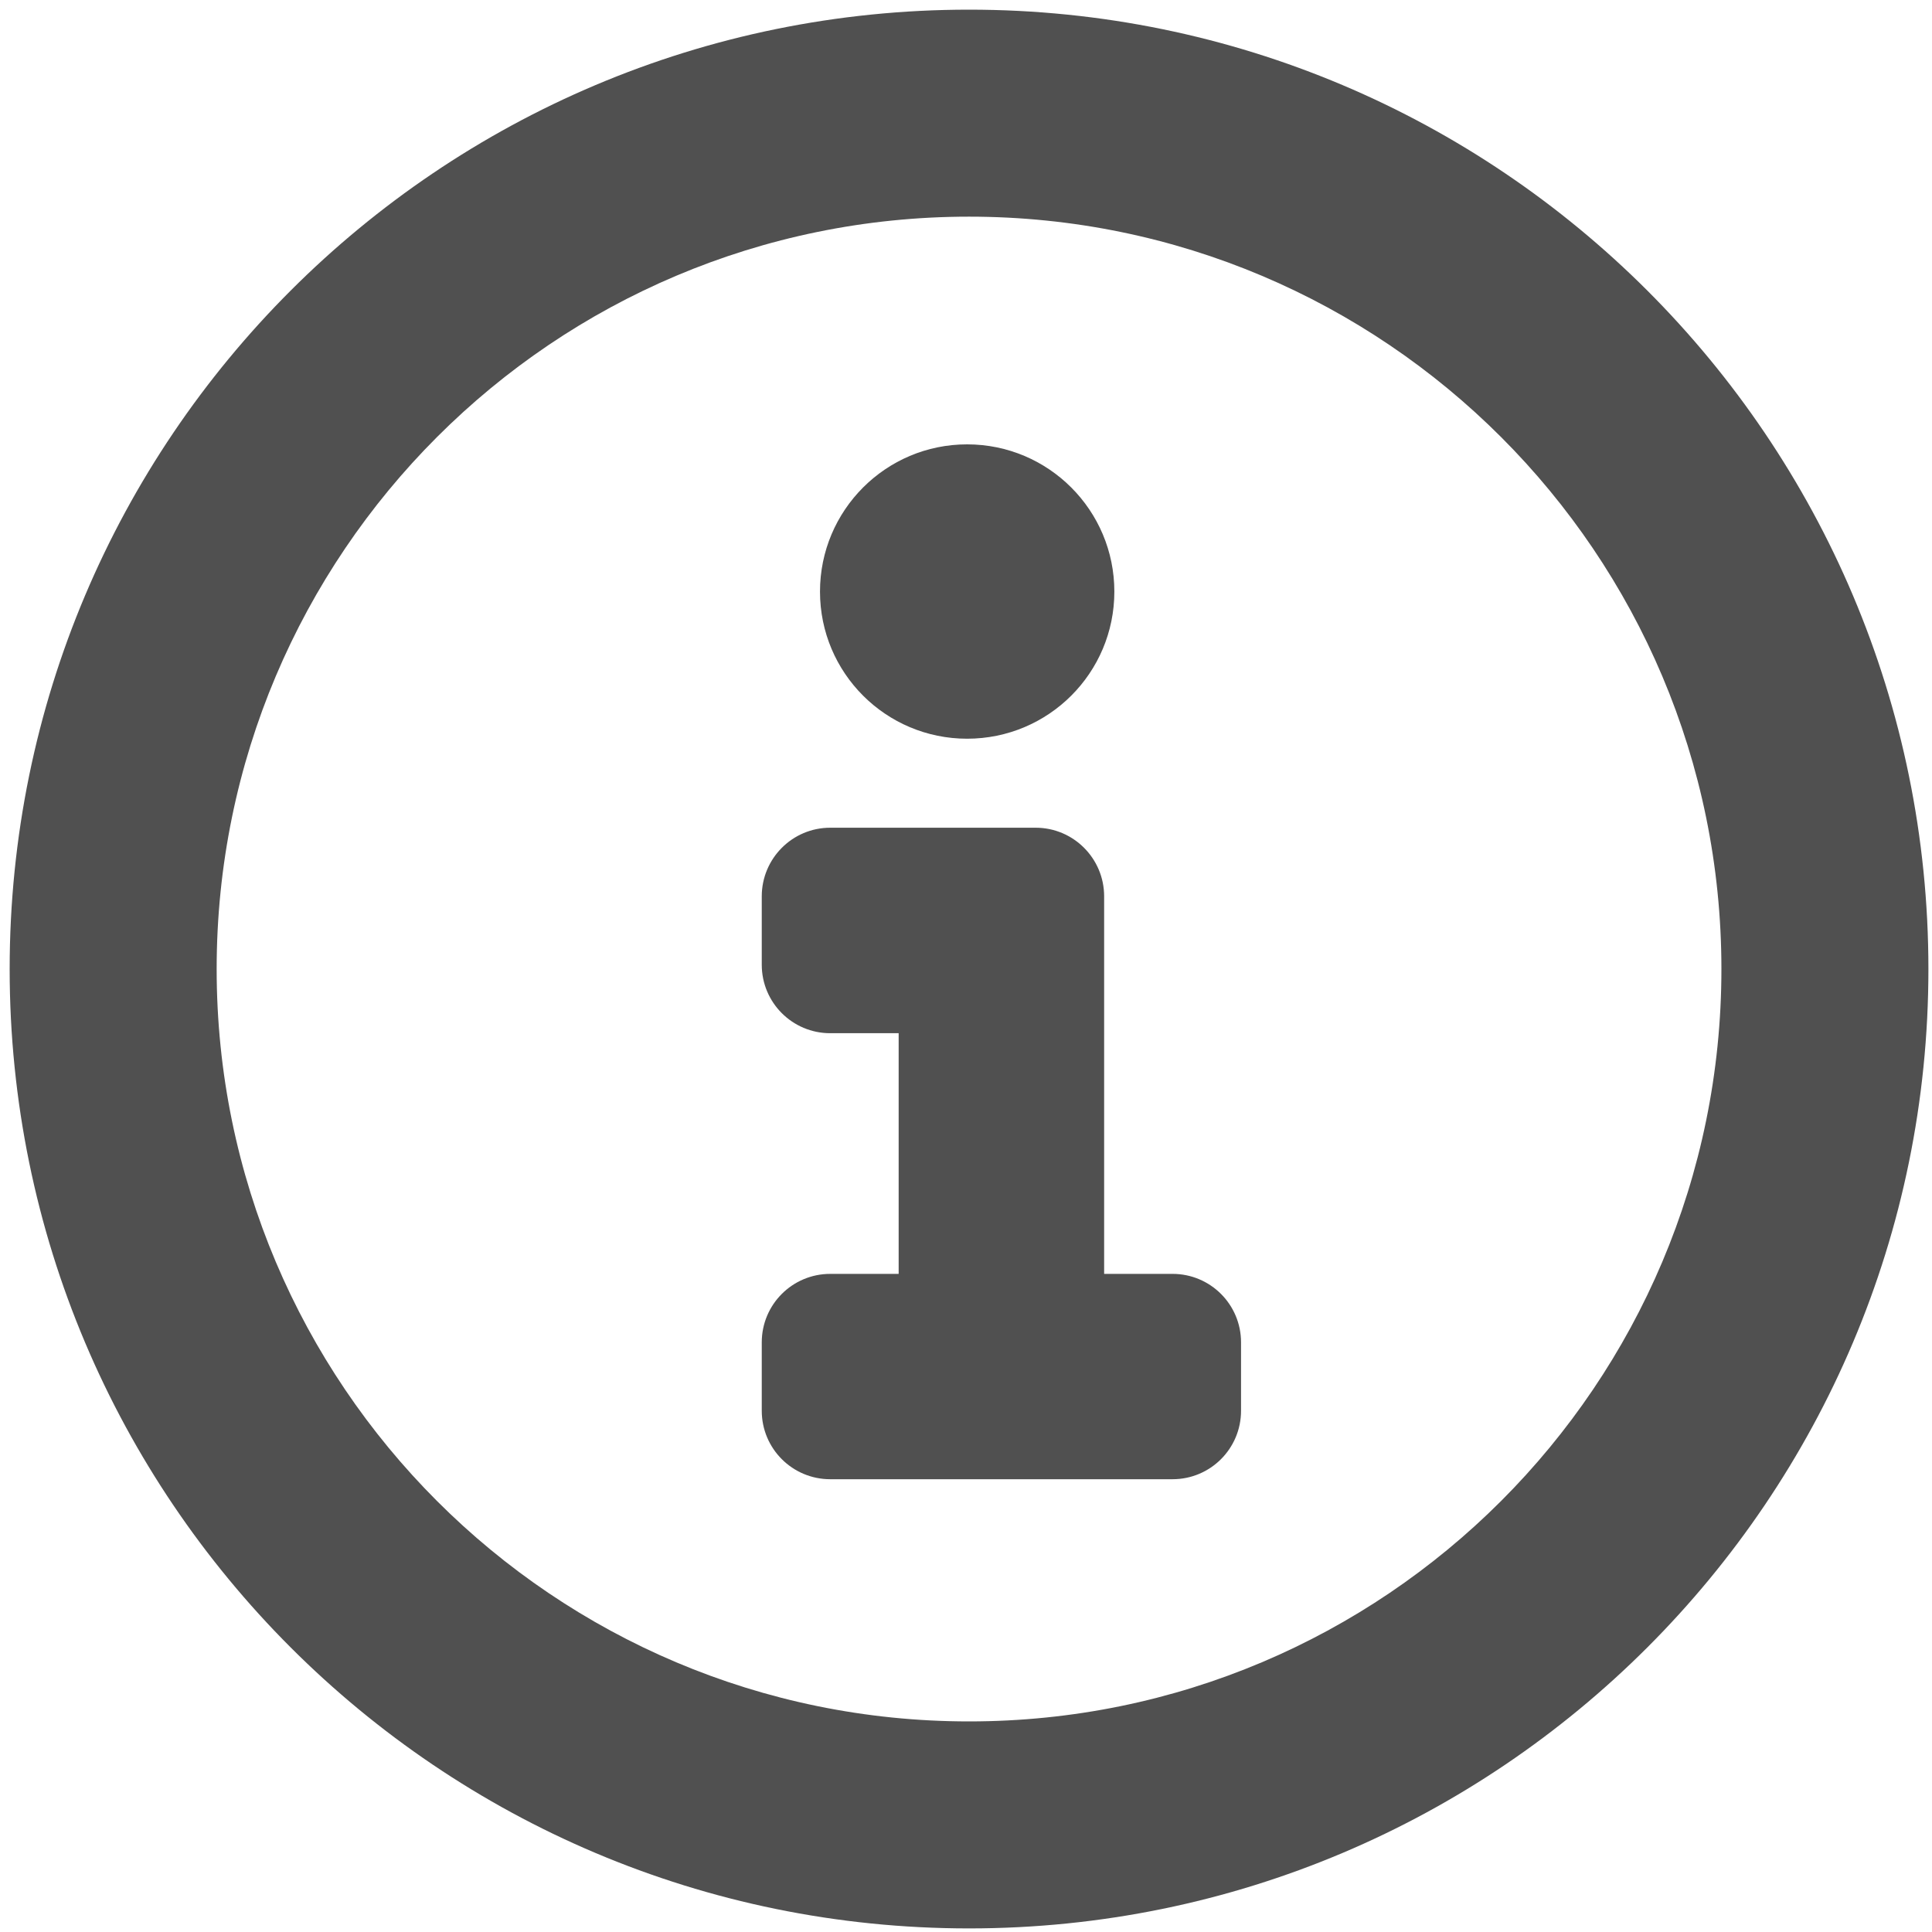<svg xmlns="http://www.w3.org/2000/svg" width="14" height="14" viewBox="0 0 14 14">
  <g fill="none" fill-rule="evenodd">
    <path fill="#505050" fill-rule="nonzero" d="M2.555 1.067C2.555 1.656 2.078 2.133 1.488 2.133.899 2.133.422 1.656.422 1.067.422.478.899 3.94040356e-12 1.488 3.94040356e-12L1.488 3.94040356e-12C2.078 3.94040356e-12 2.555.478 2.555 1.067L2.555 1.067zM3.473 7.003C3.473 7.277 3.251 7.499 2.977 7.499L.496 7.499C.222 7.499-1.25375266e-11 7.277-1.25375266e-11 7.003L-1.25375266e-11 6.507C-1.25375266e-11 6.233.222 6.011.496 6.011L.992 6.011.992 4.267.496 4.267C.222 4.267-1.25375266e-11 4.045-1.25375266e-11 3.771L-1.25375266e-11 3.275C-1.25375266e-11 3.001.222 2.778.496 2.778L1.985 2.778C2.259 2.778 2.481 3.001 2.481 3.275L2.481 6.011 2.977 6.011C3.251 6.011 3.473 6.233 3.473 6.507L3.473 7.003z" transform="translate(5.52 3.22)"/>
    <path fill="#505050" fill-rule="nonzero" d="M7.022,0.07 C3.182,0.07 0.07,3.182 0.07,7.022 C0.07,10.861 3.182,13.974 7.022,13.974 C10.861,13.974 13.974,10.861 13.974,7.022 C13.974,3.182 10.861,0.07 7.022,0.07 Z M7.022,1.57 C10.033,1.57 12.474,4.011 12.474,7.022 C12.474,10.033 10.033,12.474 7.022,12.474 C4.011,12.474 1.57,10.033 1.57,7.022 C1.57,4.011 4.011,1.57 7.022,1.57 Z"/>
  </g>
</svg>
